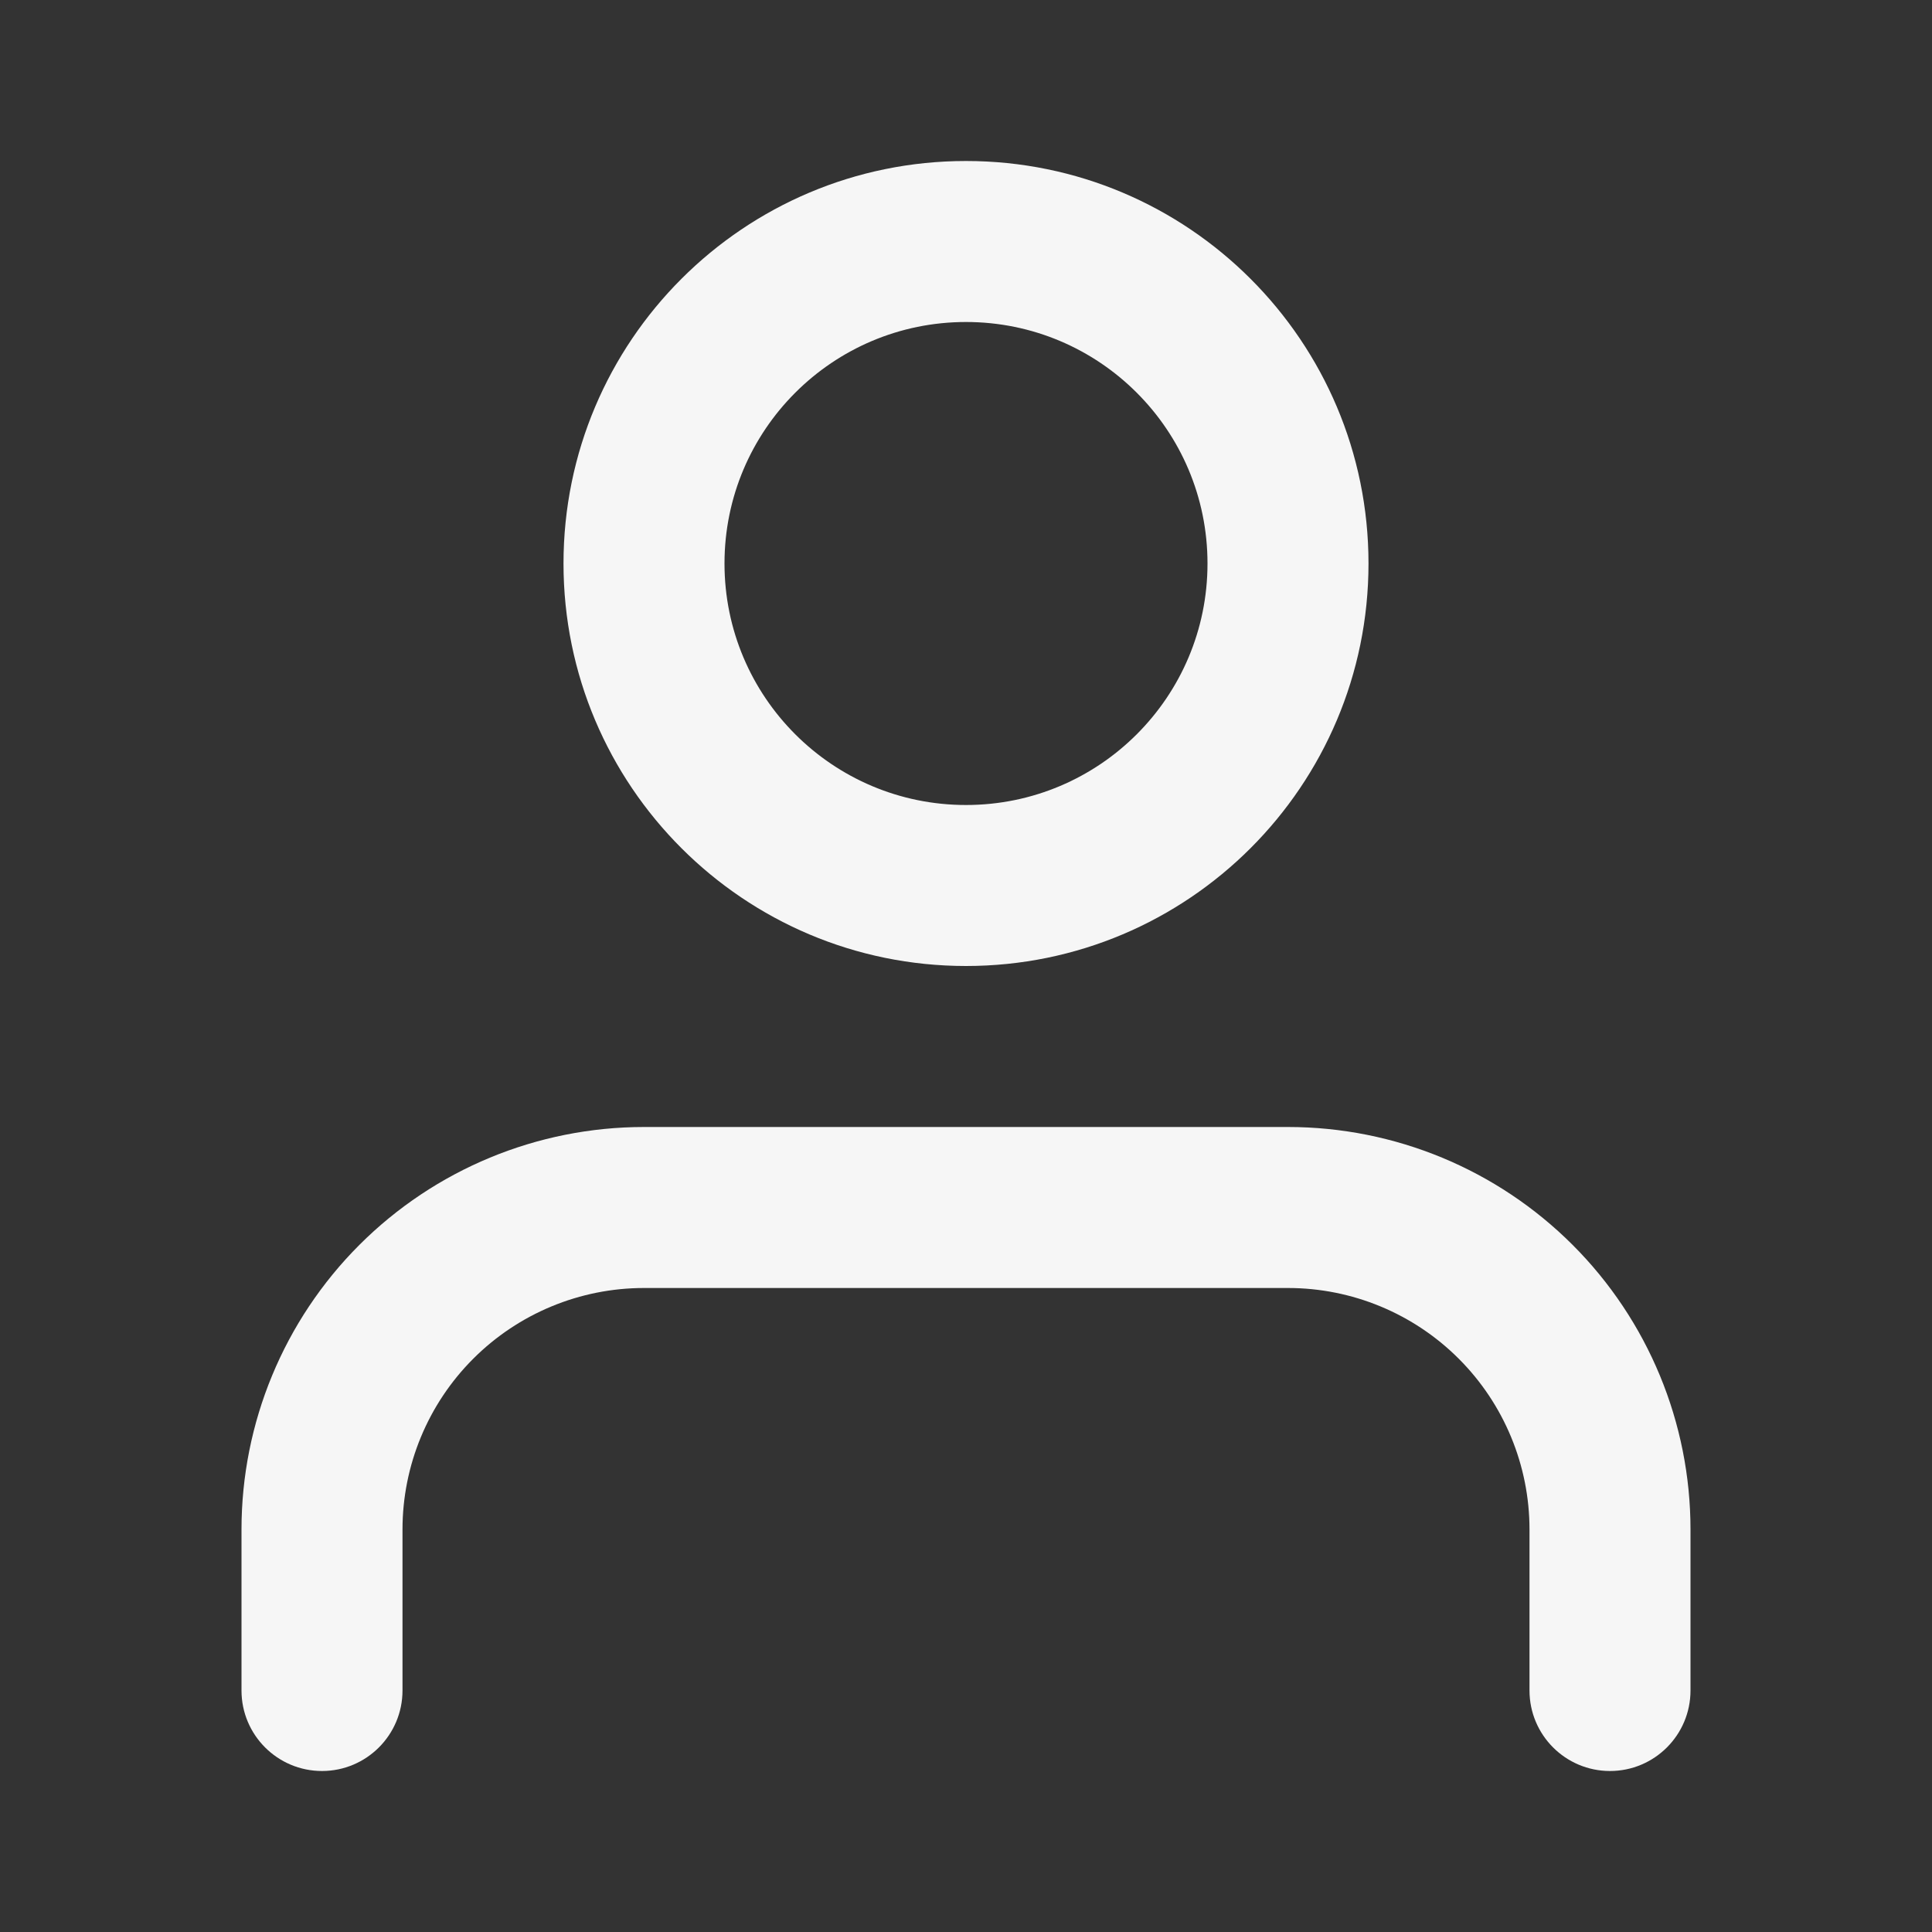<svg width="129" height="129" viewBox="0 0 129 129" fill="none" xmlns="http://www.w3.org/2000/svg">
<rect x="0" y="0" width="129" height="129" fill="#333333" stroke="none"/>
<path fill-rule="evenodd" clip-rule="evenodd" d="M23.997 83.121C29.037 78.082 35.872 75.25 43 75.25H86C93.128 75.25 99.963 78.082 105.003 83.121C110.044 88.162 112.875 94.997 112.875 102.125V112.875C112.875 115.844 110.469 118.25 107.5 118.25C104.531 118.25 102.125 115.844 102.125 112.875V102.125C102.125 97.848 100.426 93.747 97.402 90.723C94.378 87.699 90.277 86 86 86H43C38.723 86 34.622 87.699 31.598 90.723C28.574 93.747 26.875 97.848 26.875 102.125V112.875C26.875 115.844 24.468 118.25 21.5 118.25C18.532 118.25 16.125 115.844 16.125 112.875V102.125C16.125 94.997 18.956 88.162 23.997 83.121Z" fill="#F6F6F6"/>
<path fill-rule="evenodd" clip-rule="evenodd" d="M64.5 21.5C55.594 21.5 48.375 28.719 48.375 37.625C48.375 46.531 55.594 53.75 64.5 53.75C73.406 53.75 80.625 46.531 80.625 37.625C80.625 28.719 73.406 21.5 64.5 21.5ZM37.625 37.625C37.625 22.782 49.657 10.75 64.5 10.75C79.343 10.75 91.375 22.782 91.375 37.625C91.375 52.468 79.343 64.5 64.5 64.5C49.657 64.5 37.625 52.468 37.625 37.625Z" fill="#F6F6F6"/>
</svg>
